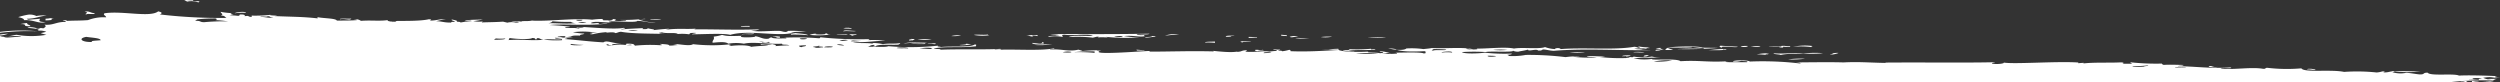 <svg xmlns="http://www.w3.org/2000/svg" viewBox="0 0 519.49 17.12"><rect x="0" y="0" width="519.49" height="17.12" fill="#333333" stroke="none"/><defs><style>.cls-1,.cls-2{fill:#fff;}.cls-1{fill-rule:evenodd;}</style></defs><g id="Layer_2" data-name="Layer 2"><g id="Home"><path class="cls-1" d="M518.38,17.08c-.57.16-1.29-.25-2.66-.13A7,7,0,0,1,518.38,17.08Z"/><path class="cls-1" d="M515.12,16.88c-.07.15-1.09.07-1.16.22-.4,0-.25-.18-.31-.28A7.58,7.58,0,0,0,515.12,16.88Z"/><path class="cls-1" d="M481.14,14.54c-.86,0-.91-.15-1.78-.13C479.4,14.19,481.25,14.3,481.14,14.54Z"/><path class="cls-1" d="M460.8,13.91c-.4.17-2.16.06-1.78-.2C460,13.68,459.5,14,460.8,13.91Z"/><path class="cls-1" d="M382.06,11a5.23,5.23,0,0,1-1.74.36c-.16-.1,1.14-.17.28-.21A4.27,4.27,0,0,1,382.06,11Z"/><path class="cls-1" d="M376.67,9.57c-.15.06-.3.12-.28.22a16.63,16.63,0,0,0-3.83-.06A12.29,12.29,0,0,1,376.67,9.57Z"/><path class="cls-1" d="M375.08,12.19a17.92,17.92,0,0,1-3.53.15A21.49,21.49,0,0,1,375.08,12.19Z"/><path class="cls-1" d="M372,9.59c.18.42-1.94-.08-1.46.22,0,.17-1,0-.89-.07-4.08.07-1.32-.16.29-.07.29,0,.22-.09.29-.14C371.09,9.47,371.07,9.65,372,9.59Z"/><path class="cls-1" d="M365.79,9.61c0,.21-1.22.14-2.05.15A7.12,7.12,0,0,1,365.79,9.61Z"/><path class="cls-1" d="M363.14,9.55c.15.22-.62.23-1.46.22C361.85,9.62,362.12,9.5,363.14,9.55Z"/><path class="cls-1" d="M361.09,9.7c0,.34-3.95-.34-3.22.23-.43-.1-.8-.32-.33-.43C359.28,9.58,359.29,9.64,361.09,9.7Z"/><path class="cls-1" d="M347.59,10.25c0,.15-.73.15-1.46.14-.23-.21.28-.26.26-.42C346.92,10,346.89,10.23,347.59,10.25Z"/><path class="cls-1" d="M342.67,11.46c-.34.11-.24.32-1.16.29C341.6,11.58,341.68,11.42,342.67,11.46Z"/><path class="cls-1" d="M338.84,11.48c0,.21-1,.18-1.75.21C337.07,11.48,338.11,11.51,338.84,11.48Z"/><path class="cls-1" d="M329.4,11a31.17,31.17,0,0,1-3.24-.06A14.62,14.62,0,0,1,329.4,11Z"/><path class="cls-1" d="M290.22,10.32c-.87,0-1-.18-1.78-.21C288.73,10,290.24,10.14,290.22,10.32Z"/><path class="cls-1" d="M278.15,10.15v.21c-.73-.08-6,.06-2.06-.06A10.51,10.51,0,0,1,278.15,10.15Z"/><path class="cls-1" d="M276.81,7.62a6.69,6.69,0,0,1-2.35.08A13.19,13.19,0,0,1,276.81,7.62Z"/><path class="cls-1" d="M269.75,7.57c-.82.06-1.38.31-1.76.08A3.17,3.17,0,0,1,269.75,7.57Z"/><path class="cls-1" d="M267.38,7.3a1.48,1.48,0,0,0,0,.21c-.44-.08-1.32,0-1.19-.27C266.72,7.22,266.82,7.32,267.38,7.3Z"/><path class="cls-1" d="M262.28,10.35c1.14.16-1.1.11-.87.29-.52,0-.68-.12-.6-.28C261.53,10.26,262,10.56,262.28,10.35Z"/><path class="cls-1" d="M261.23,7.75c-.05.29-1.05,0-1.76.14V7.68C260.35,7.63,260.33,7.8,261.23,7.75Z"/><path class="cls-1" d="M259.81,8.53c.88.14-2.12,0-1.46.29C256.9,8.68,258.48,8.43,259.81,8.53Z"/><path class="cls-1" d="M256.5,7.41c0,.07-.36.06-.59.08s-.15.07,0,.07a4.38,4.38,0,0,1-1.17.07C254.56,7.38,255.6,7.41,256.5,7.41Z"/><path class="cls-1" d="M252.46,8.63c0,.09,0,.18,0,.28a11.58,11.58,0,0,0-2.07-.06C250.42,8.61,251.73,8.69,252.46,8.63Z"/><path class="cls-1" d="M245,7.1c-1,.1-1.87.21-2.92.3A7.53,7.53,0,0,1,245,7.1Z"/><path class="cls-1" d="M215.59,7.28c0,.1,0,.19,0,.28.1-.18-1.76-.29-.88-.06-.43.23-.73-.15-1.48-.07A10.76,10.76,0,0,1,215.59,7.28Z"/><path class="cls-1" d="M199.71,7.34a6.45,6.45,0,0,1-2.05.15A6.77,6.77,0,0,1,199.71,7.34Z"/><path class="cls-1" d="M194.52,9c-.17.07-.34.13,0,.14-.65.15-.55-.15-1.76,0C192.79,9,193.74,9,194.52,9Z"/><path class="cls-1" d="M193.59,8.21a12.56,12.56,0,0,1-2.94,0A13.13,13.13,0,0,1,193.59,8.21Z"/><path class="cls-1" d="M192.47,9.13c-.88.08-1.88,0-3.23,0,.52-.15,2.3,0,2.93-.15C192.13,9.07,192.24,9.12,192.47,9.13Z"/><path class="cls-1" d="M177.88,6.44c-.68.19-1.79-.11-2.64.08C175.24,6.12,176.93,6.44,177.88,6.44Z"/><path class="cls-1" d="M177.93,7.14c.38.23-1,.06-.57.28-.68,0-.34-.2-.9-.2C176.72,7,177,7.18,177.93,7.14Z"/><path class="cls-1" d="M177,6c-.38-.1-1.39,0-1.77-.14C175.82,5.71,176.94,5.72,177,6Z"/><path class="cls-1" d="M172.63,7.16a17.7,17.7,0,0,1-4.4.09A3.75,3.75,0,0,1,169.68,7c-1.2.19,2.54.27,1.76-.08C172.22,6.93,171.69,7.23,172.63,7.16Z"/><path class="cls-1" d="M162.07,7.62a1.48,1.48,0,0,1,0,.21c-1.09.08-.48-.26-1.48-.2C160.67,7.46,161.89,7.58,162.07,7.62Z"/><path class="cls-1" d="M156.73,6.94c-.22.37-1.66,0-2.63.22C154.26,6.92,156.07,7.06,156.73,6.94Z"/><path class="cls-1" d="M155.75,5.39V5.6c-.22-.16-2,.08-1.78-.2Z"/><path class="cls-1" d="M137.42,4c-.4.14-1.8,0-2.35.15C135.27,3.88,136.7,3.92,137.42,4Z"/><path class="cls-1" d="M73,3.87c-.22.46-1.33-.08-2.34.14C70.44,3.74,72.24,3.93,73,3.87Z"/><path class="cls-1" d="M51.13,2.68a10.88,10.88,0,0,0-2.35.08C48.87,2.55,51,2.27,51.13,2.68Z"/><path class="cls-1" d="M19.65,2.72c.21.41-1.52,0-1.74.29-.59-.12.91-.39-.33-.56C18.58,2.19,18.75,2.73,19.65,2.72Z"/><path class="cls-1" d="M11.19,3.81c-1.48.16.9.34-1.73.43l0-.35C10.48,3.86,10.15,3.69,11.19,3.81Z"/><path class="cls-1" d="M9.69,3.25c-1.69.14-2.07.59-4.08.65-.08.12.29.12.31.21C6.6,4,7.57,4,8.26,3.89c.18.2-.78.66,1.22.7C8,5,7.19,4.1,5,4.19c0-.31-.54-.49-1.22-.63a14.7,14.7,0,0,1,2-.5,3.09,3.09,0,0,1,1.78.27A7.08,7.08,0,0,1,9.69,3.25Z"/><path class="cls-1" d="M6.3,5.45C4.21,5.51,6.15,5,4.21,5c.53-.06.8-.19,1.46-.22C5.42,5.15,6.43,5.16,6.3,5.45Z"/><path class="cls-1" d="M280.21,10.21a31.3,31.3,0,0,0,4.71-.08c-.24.33.75-.1.89.13-.66.28-4.53,0-5.57.31a4.56,4.56,0,0,0,1.18.06c.36.17-2.51,0-2.37-.2C280.2,10.43,280.76,10.46,280.21,10.21Z"/><path class="cls-1" d="M378.82,11.05c-2.45.31-6.67-.14-8.8.38-.24-.18-1.47-.11-1.49-.35,2.92.18,4-.23,6.18.05A20.66,20.66,0,0,1,378.82,11.05Z"/><path class="cls-1" d="M367.37,11.37c.48.18-1.39-.13-2.35-.06a9.86,9.86,0,0,1,2.63-.22C367.28,11.19,366.22,11.29,367.37,11.37Z"/><path class="cls-1" d="M358.18,10.28c-.33,0-.16.07,0,.07-.67.17-2.78,0-3.52.15,0,0,4-.58,4.1-.16A1.12,1.12,0,0,1,358.18,10.28Z"/><path class="cls-1" d="M354.05,10.15c.38-.18-1.62-.29-2.38-.41.1.21-3.06.12-5.28.16,1.05-.22,6.62-.42,7.36,0,1.61.05,1.76,0,3.24.06a83.67,83.67,0,0,1-8.52.24A52.15,52.15,0,0,1,354.05,10.15Z"/><path class="cls-1" d="M345.24,10.25c-.3-.09-.8-.13-1.19-.2a4.19,4.19,0,0,1,1.17-.08c-.42.11-.21.23.6.21-.7.09-.65.36-1.74.36C343.68,10.26,344.87,10.35,345.24,10.25Z"/><path class="cls-1" d="M341.74,10.83c-.68.21-1.67-.06-2.35.08C339.62,10.66,341.12,10.83,341.74,10.83Z"/><path class="cls-1" d="M288,7.79c-.54.08-2.67,0-3.83-.06A26.12,26.12,0,0,1,288,7.79Z"/><path class="cls-1" d="M272.12,7.92a10.25,10.25,0,0,1-2.94,0C269.53,7.8,271,8,272.12,7.92Z"/><path class="cls-1" d="M239.44,7.48H240c-.06.06.12.07.3.07a21,21,0,0,1-2.34.29C237.9,7.6,239.24,7.78,239.44,7.48Z"/><path class="cls-1" d="M228.28,7.8c.54-.18,2.87.14,1.46-.15a40.86,40.86,0,0,0,7.07.12,22.8,22.8,0,0,1-3.26-.27c2-.21,3.15.29,4.42,0-.46,0-.22-.15,0-.21-.78,0-1.73.05-1.77-.13.32-.14,2.44.15,2.64-.16-7.4.13-13.25.08-20.59.08.46.1,1.38.09,1.78.21-.23,0-.59,0-.59.07.23,0,.58,0,.6.07-1.09-.06-2.75.09-2.05.22a7.5,7.5,0,0,1,2.65,0c.73-.14-.64-.37.56-.43,1.88.24,4.95-.23,5.89.19-1,.19-4.22-.22-5,.3a27.07,27.07,0,0,1,5,.12l.87-.21C229.06,7.71,227.73,7.72,228.28,7.8Zm5-.3c.1.22-1.27.26-1.76.15A5.23,5.23,0,0,1,233.26,7.5Z"/><path class="cls-1" d="M237.87,10.44c0,.16-1.25,0-1.77.08.18-.06.35-.13,0-.14C236.25,10.23,237.21,10.48,237.87,10.44Z"/><path class="cls-1" d="M218.66,9.17a14.89,14.89,0,0,1-3.81.16C215.78,9.2,217.51,9.25,218.66,9.17Z"/><path class="cls-1" d="M216.57,8.76c.4,0,.26.17.32.28-.79,0-2.59.28-2.37-.13C215.47,9,216.6,9.18,216.57,8.76Z"/><path class="cls-1" d="M205.29,7.18c0,.08.07.12.31.14a10.13,10.13,0,0,1-3.25-.06C203.05,7.11,204.17,7.31,205.29,7.18Z"/><path class="cls-1" d="M200.71,9.1c.52,0,.62.08,1.18.07a7.68,7.68,0,0,1-2.34.22C198.81,9.3,201.09,9.34,200.71,9.1Z"/><path class="cls-1" d="M192.74,8.78c-1.17.22-3.59,0-5,.3C188.61,8.68,191.07,8.84,192.74,8.78Z"/><path class="cls-1" d="M189.48,8.37c.1-.12-.24-.14-.59-.14.07-.17.77-.17,1.16-.08.1.15-1.22.51-1.16.22Z"/><path class="cls-1" d="M176.16,7.15c-.32.29-1.46,0-2.35,0C174.1,7,175.17,7.24,176.16,7.15Z"/><path class="cls-1" d="M41.56.25c-.22.06-.31.16-.28.28a4.11,4.11,0,0,0-2.36-.2c-.26-.06-.19-.19-.6-.21.23-.25.72,0,1.76-.08C40,.26,40.72.26,41.56.25Z"/><path class="cls-2" d="M110.37,4.29h0Z"/><path class="cls-2" d="M52.05,3.24l.26,0A.67.67,0,0,0,52.05,3.24Z"/><path class="cls-2" d="M110.66,4.22a.84.84,0,0,1-.19.07C110.61,4.28,110.71,4.27,110.66,4.22Z"/><path class="cls-2" d="M512.77,16.82c-.43,0-1.53-.08-1.47.08.63,0,.93.05.9.2h.88C512.68,17,512.12,17,512.77,16.82Z"/><path class="cls-2" d="M0,7.18v.2A5.67,5.67,0,0,0,1.69,7,14.58,14.58,0,0,0,0,7.18Z"/><path class="cls-2" d="M516,16.17c2.11-.34,1.66.08,3.53,0-1.06-.05-1.48-.17-.61-.35-2.6-.12-6.08-.22-7.95-.11-1.05-.52-6,.16-6.51-.61-1.19,0-.43.41-1.74.36-.94-.1-1.66-.26-2.68-.34a5.75,5.75,0,0,1-2.95-.13c.39,0,.27-.13.59-.15a23.41,23.41,0,0,0,5.29,0c-2.14,0-4.87-.15-6.76,0,.34,0,.83,0,.88.07-.86,0-.89.16-1.76.14-.19-.15.82-.22-.3-.21a5.31,5.31,0,0,1-1.17.22,39.34,39.34,0,0,0-6.77-.12c-2.7-.57-8.34.2-8.87-.74a34.71,34.71,0,0,1-7.07-.11c-.56,0-.19.23-.87.21-2.38-.42-6,.21-8.83,0,.17-.28,2.95.06,2-.29-4.18.29-7.63-.26-10.91-.24.1-.16,1.29-.07,1.16-.28-.91,0-2.9-.1-4.11,0-.1-.09-.43-.13-.32-.28a48.61,48.61,0,0,1-6.49-.26c-.39.16.78.26,0,.29h-1.76c.37-.09.37-.26-.32-.28-2.51.13-5.61-.05-7.92.24.86-.26-.77-.06-.89-.07s0-.13,0-.14c-4.49-.31-13.51.4-15.59,0,.51.16-1.28.46-2.34.22-.23-.19.57-.14.57-.28-7.12.15-14.93,0-23.24.08.23,0,.58,0,.59.07-3.89-.08-5.55-.27-8.83-.11-2.94-.1-8.44,0-10,0,.26,0,1.68.14.89.21a65.8,65.8,0,0,0-10.32-.39c-.35-.33-3.53-.33-3.53,0a4.66,4.66,0,0,0,1.76-.15c.37.1,1.55,0,1.19.28-1.5,0-6.19.09-3.84-.2-4.54.27-6-.24-10,0-.77-.68-6.25-.1-5.91-.48a11,11,0,0,1-3.84-.12c2.53-.19,4.3-.07,5.87-.23a6.22,6.22,0,0,1-2.07-.14,11.4,11.4,0,0,1-3.82,0c.06.31-1.19,0-1.47,0-.35.23.95.05.61.28a36.79,36.79,0,0,1-6.2-.19,3.63,3.63,0,0,0,1.17-.14c-1.63.11-3.5-.26-3.81.15a11.15,11.15,0,0,1,2.06.06,26,26,0,0,1-5-.12c.39,0,2.13,0,1.17-.07a15.45,15.45,0,0,0-2.64.15,63.92,63.92,0,0,0-8.26-.46,14.25,14.25,0,0,1-3.52.22c0-.1-.15-.15-.31-.21s1.14-.06.87-.29a37,37,0,0,1-5.6-.19c-.73.15-4.28.33-4.72-.12a39.68,39.68,0,0,1,5,0c.31-.24,6.07.11,5.57-.3a2.41,2.41,0,0,0,1.19.21c.42-.12,1.32-.22,2-.43-.11.5,1.75-.25,2.07.2,1,.06.6-.18,1.17-.22.79.07,1.16.24,2.08.28,6.66-.56,14.27,0,20.88-.15a25,25,0,0,1-4.14-.27c.51,0,1.48.2,1.76,0a15.52,15.52,0,0,1-1.77-.14c1.58-.12,2.66.25,3.24.13-1.69,0,.06-.26,0-.28a14,14,0,0,1-2.37-.2c-.06.13.34.15.31.28-.6,0-.59-.19-1.19-.21-4.05.73-10.47.09-15.27.48-.27-.36-1.3-.17-1.17,0a6.83,6.83,0,0,1-2.09-.42c-1.19.48-4.8,0-6.45.31-1.83-.42-5.92.08-7.94,0,.23,0,.34.05.3.14a8.38,8.38,0,0,1-2.36-.07c.68-.17.55.11,1.48.07-2.15-.5-5.5-.09-8.55-.25-.45.1-1.14.15-1.75.22a17.86,17.86,0,0,0-3.54-.13c-.21.2-.7.34-2,.29,1.53.48,4.3.34,6.19.26-1,.27.62.31-.55.49-.8-.36-4.84-.13-6.43-.17.47,0,.9,0,.84.19a18.52,18.52,0,0,1-3.24,0c1.48,0,1.13-.26,2.06,0a8.33,8.33,0,0,0-2.38-.49c-.21.22,1,.09.61.35a4.22,4.22,0,0,0-.59.08c-.41-.2-3.21-.07-2.37-.35-2.13.13-5.32.08-6.2-.33-3.57.18-6.37.39-10,.25-.06-.1.09-.26-.31-.28a8,8,0,0,1-1.45.29c-.11-.25-.8,0-.9-.14.42,0,.33-.16.58-.21a7.31,7.31,0,0,1-1.47-.07c-.21.22,1,.08.61.35a12.68,12.68,0,0,0-1.47.15c-1.15-.26-2.91.21-5,0,.09-.1.41-.14.28-.29-1.08,0-1,.32-2,.36.06-.1.48-.12.58-.21-1.44.52-5,0-5.89-.05.32,0,.71.11.3.14-4.76-.12-8.82.05-13.24.05,0-.08.42-.11,0-.14-2,.07-12.15.89-10.3,0-.23,0-.58,0-.59-.07.34,0,.83,0,.87-.07a35.18,35.18,0,0,0-3.81.15,6,6,0,0,0-.9-.28c-2.15.5-3.67-.26-5.89,0-.1-.18,1.14-.06.87-.28-3,.59-8.11.11-12.34.33-.1-.19,1.65.06,1.17-.22-3.05.21-8.81,0-12.64.19.88-.22-1.1-.09-1.2-.28,2.56-.48,5.34-.06,8.8-.45-.17-.11.32-.37-.32-.36-.91.66-4.59.28-7,.52-.13-.11-.92-.05-.6-.28a53.74,53.74,0,0,1-10.29.11c-.86.31-2.88,0-4.4.16.63-.11.44-.41,1.44-.43.35.19-.89.31.31.28.35-.52,4.19-.18,5-.37-.76,0,.39-.12,0-.28-1.25.2-2.4,0-3.51.22-.67-.21-3.13-.41-1.77,0-1-.4-3.37-.07-4.44-.41,3.2.05,4.36-.28,6.75-.3a20.14,20.14,0,0,0-3.54-.13c0-.1.13-.16.28-.21a77.12,77.12,0,0,1-10.32-.39c0,.09.06.2-.28.21a58.34,58.34,0,0,0-7.37-.11c.36,0,.7,0,.6.14-1.29,0-2.82.08-3-.2-.68,0-.26.31-1.16.29s-1.34-.44-2.39-.56c.94.27-4,.43-2.65-.06-1.84,0-2.83.17-4.14-.2a9.73,9.73,0,0,1-1.74.36c.24.68-.37.76-.21,1.27,1.56-.15,2.7-.24,3.25.2a9.48,9.48,0,0,1,3.24,0c2-.45,4.76.14,7.94,0-.15.34,1,.08,1.5.35-1.07,0-2,.1-2.94.15.41-.22-.06-.27-.61-.42a5.22,5.22,0,0,1-2.36,0c-.33.29,1.25.12,1.49.27-1.13.11-2.5.16-3.51.3-.59-.39-2.76-.36-4.13-.2-.59-.16-.59-.18,0-.35a35.38,35.38,0,0,1-7.95,0c-.75.52-3.16-.15-4.12,0a2.21,2.21,0,0,1,.9.2c-.9,0-.86.13-1.76.08.05-.28-1.11-.25-1.79-.35-.27.14.9.24,0,.29a31.9,31.9,0,0,0-5.29.09c-.27-.23,0-.43-1.79-.42,0,.12,0,.22-.28.28h.12a9.15,9.15,0,0,0-2.77.06h0l-.24.06c-.43,0-1.14,0-.9-.27.56,0,.26.26,1.14.21l0,0c-.34-.31,1.14-.32,2-.35-1.92,0-3.1-.78-3.85-.26-2.92-.16-4.9-.45-8-.68.06-.1.47-.12.57-.21-1.56-.14-2.46.37-2.65-.06a22.32,22.32,0,0,0,3.81-.16,3.87,3.87,0,0,1-1.18-.13c1.3.16.25-.28,2.64-.16-.26-.26.84-.22.85-.42a16.44,16.44,0,0,1-2.37-.28,15.77,15.77,0,0,1,5,.13c-.43,0-1.52-.08-1.47.07,1.63,0-1,.26.61.21a15.89,15.89,0,0,1,2.91-.43c-.58.29,1.33-.2,1.78.2.5-.07.58-.23,1.16-.28,2.31.44,6.77.36,9.15.46C137.77,7,136.89,7,137,6.8c.3,0,.35-.06.58-.07.93.31,2.88-.05,3.26.34a10.23,10.23,0,0,1,2.36.06c.26-.16-.18-.33,1.45-.29-.07.14-.78.14-.86.29,2.32,0,6.5-.26,7.95.11,3.76-1.1,9.87.4,12.92-.4,0,.09.52.06.59.14-.76,0-1,0-.86.21a29.93,29.93,0,0,1,3.54.13c-.47-.39-2.74-.33-3.58-.62a26.45,26.45,0,0,1,3.24-.08,20.42,20.42,0,0,0-3.84-.2.7.7,0,0,1-.58.21c-.4,0-.77-.19-1.19-.21-2-.06-4.82.31-5.89-.12a3.3,3.3,0,0,0,1.75-.21c-4.91.17-7.94,0-13.52,0,0-.07.22-.09.28-.14-1.91.16-4-.1-6.16.23.06-.1.47-.12.57-.21-1.23.06-2.22.18-3.22.29.61-.17-1-.23-1.2-.42.06.16-.23.23-.87.22s.36-.18-.31-.21c-1.5.09-3.22.13-4.39.29,0-.12,1.49-.24.57-.35-1.83.37-6.81-.12-8.55-.18.88.08-.9.23-1.17.08-.38.17,1.18.21.31.28-.41-.28-2.34-.07-2.66-.21-.47-.24,1,0,.87-.21-1.21-.16-2.59-.27-4.14-.34,2.74-.31,8.2.22,12-.32C126,4.77,125,5,124.54,5c-.22-.46-1,0-1.78-.2.71-.57,3.16,0,4.41-.16-.36,0-.7,0-.6-.14.29,0,.34-.06.58-.07,1.84,0,5.11.28,5.29-.09,1.44,0,2.59.5,3.85.34a11.18,11.18,0,0,1-3.58-.62c0-.1,2.12-.05,1.17-.15a40.14,40.14,0,0,1-5,.23c.22.11,1.44,0,1.19.21-.89,0-2.29.08-2.37-.13.85-.12-.46-.37-.6-.21.8.06-.23.26-.57.28-.06-.1-.71-.06-1.18-.07,0-.12-.08-.21-.31-.28a20.29,20.29,0,0,0-2,.15c-3.76-.37-9,.39-12.56.19-.74.2-2.22,0-2.12.22a7.78,7.78,0,0,0-2.07-.06c.19.12,1.4,0,1.48.13s-.32.11-.58.14a3.74,3.74,0,0,0-1.76,0l-.9-.21c-1.82.12-2.62.09-4.4.16,0-.1.13-.15.28-.21a6.56,6.56,0,0,1-2.06-.06,12.81,12.81,0,0,0,2-.36c-1.28.11-3.36,0-3.8.36.53,0,1.21-.21,1.47,0a20.22,20.22,0,0,0-2.33.29c0-.13-.31-.17-.89-.14.64-.18-.37-.39-.92-.49-.18.26.66.27.62.49-1.37,0-.3.11-.87.15-1.5,0-1.69-.26-3-.28a18.22,18.22,0,0,1,2-.43c-1.66,0-1.8.28-3.22.3,0-.18.55-.22-.31-.28-1.83.44-5.61.31-7.92.38.4.17.88-.13,1.18.06-.07.1-.64.09-.87.15-.17-.17-1.15-.15-.91-.42-1.64.26-3.44,0-5.58.16a1.84,1.84,0,0,0-1.49-.28c.36,0,.7,0,.6.14-1.24.08-2.11.08-4.11.09-.23-.49-2.64-.45-3.87-.69-.65.1.38.17-.29.21-3-.33-4.86-.29-8.85-.46,1.92-.12-1.85-.09-.61-.28a28.57,28.57,0,0,1-4.14.18c.2.08.13.3-.24.26-.61-.12-.1-.26-1.18-.14C51,3.13,50.75,3,50,3c-.4,0,0,.28-.57.29-.91-.11-1.14-.06-1.77-.14a2.17,2.17,0,0,0,.87-.21c-1,.05-.48-.14-.31-.21a15.93,15.93,0,0,1-2.37-.27c0,.34.78.51,0,.77.93,0,.84.32,1.21.49A107.31,107.31,0,0,1,33.21,3c.55-.23.53-.44-.34-.64-1.68,1.34-7.41-.17-11.16.4-.38.39.28.43.35.84a9.07,9.07,0,0,0-3.78.58c-1.74.13-2.49.07-4.41.16,0-.09-.1-.17-.59-.14-.8.07.79.13.31.35-2,0-2.45.73-4.37.58.61.38,0,.62-.24.77a1.5,1.5,0,0,0-.89,0c.48,0,0,.1-.58.07.62-.11-1.51-.53-1.78-.2,1,.13,2.91.24,2.1.62a3.51,3.51,0,0,1,1.78.21,11.68,11.68,0,0,1-1.16.28,9.15,9.15,0,0,0,1.2.35,18.1,18.1,0,0,1-6.18,0c-1.16.1-2.4.7-3.47.25v9.7H511.09l-2.43-.05a58.31,58.31,0,0,1,9.39-.39,1.79,1.79,0,0,1,.86-.36c-1.36,0-2.72,0-1.17.15A3.76,3.76,0,0,1,516,16.17Zm-202.78-5.8a15.2,15.2,0,0,1-2.95,0A14.5,14.5,0,0,1,313.18,10.37ZM158.33,8.83c.1-.12-.24-.13-.6-.13.58-.18,1.1.2,2.06,0,0,.08.07.12.3.14C159.44,9,159.53,8.68,158.33,8.83ZM132.56,6.25a5.75,5.75,0,0,1-2.05.08A10.56,10.56,0,0,1,132.56,6.25ZM117.64,7.51c-.22.06-.31.16-.28.28-.9,0-.57-.19-1.48-.14C115.9,7.47,116.86,7.51,117.64,7.51ZM.85,7.66c.76-.12,3.31-.31,3.54,0C3,7.59,1.21,8,.85,7.66ZM19.16,8.72C17,8.81,16.1,8,17.92,7.66c1.18.19,2.95.23,3,.7C20,8.46,18.62,8.46,19.16,8.72ZM42.43,4.61c-1,0-.6-.32-1.78-.27-.29-.13.86-.24,0-.28a35.29,35.29,0,0,1,4.1-.23c.39.09.4.26,0,.35a23.46,23.46,0,0,1,2.66.27A41.4,41.4,0,0,0,42.43,4.61Zm11.7-1.1c-.15-.19,1.61.05,1.46-.14.77,0,.25.27,1.19.2C56.07,3.86,55.27,3.52,54.13,3.51Zm48.56,4.76c0-.13.34-.15.27-.29A10.82,10.82,0,0,0,105,8C105,8.25,103.76,8.24,102.69,8.27ZM121.87,4.6a4,4,0,0,1-1.76.15A5.2,5.2,0,0,1,121.87,4.6Zm-2.09-.49H121C121.2,4.38,119.56,4.39,119.78,4.11Zm-5,.31a37.06,37.06,0,0,0,3.83.12,1.61,1.61,0,0,0,1.2.21c-1.63.33-4.31,0-5.88.09C114.43,4.75,114.72,4.61,114.79,4.42Zm-9.16,3.91c.28-.18.09-.16.27-.43,1.38.22,4.21.35,4.71,0,.52,0,.67.12.6.28.86-.06.33-.1.28-.28.85,0,.71.3,1.49.35C110.52,8.52,108.54,8.11,105.63,8.33Zm7.35-.1c1.18-.18,2.4.06,3.82-.09,0,.07,0,.14,0,.21A20.15,20.15,0,0,1,113,8.23Zm5.65.89a15.27,15.27,0,0,0,2.66.2C120.75,9.45,118.08,9.5,118.63,9.12Zm11.49.26c.57,0,.95-.2,1.17,0A11.61,11.61,0,0,1,130.12,9.38Zm36.51.41c-.4,0-.56-.15-.61-.28a7,7,0,0,1,1.46-.08C167.64,9.66,166.71,9.62,166.63,9.79ZM166.21,8a4,4,0,0,1,1.47,0C167.77,8.19,166.08,8.28,166.21,8ZM171,9.84c-.71,0-.63.14-1.47.08a1.38,1.38,0,0,0-.59-.14c0-.18,1.14-.1,1.16-.28.33,0,.16.07,0,.07C170.07,9.75,171.29,9.62,171,9.84Zm.3,0c-.1-.22,1.27-.26,1.75-.14C173.07,9.88,172.12,9.84,171.34,9.84Zm2.61-.5c.31-.28,1.16-.05,1.48.07C175.41,9.54,174.33,9.35,174,9.34Zm.53-.85a2.92,2.92,0,0,1,1.76-.15A5.2,5.2,0,0,1,174.48,8.49Zm4.42,0a7.78,7.78,0,0,1-2.06.07C177.12,8.28,177.85,8.54,178.9,8.48ZM186.35,10c.09-.23,2.51-.2,2.36.06C187.64,10,187.28,10.08,186.35,10Zm7.07.18c-.94,0-1.25-.12-2.35-.06A6.4,6.4,0,0,1,193.7,10C193.79,10.09,193.43,10.09,193.42,10.18Zm27.41.68a3.84,3.84,0,0,1,1.76-.08C222.87,11,221.05,10.91,220.83,10.86Zm6.48.11a36.51,36.51,0,0,0-4.13-.12,27.24,27.24,0,0,1,4.4-.16C227.08,10.84,227.81,10.83,227.31,11Zm35.31.08c-.23-.24,1-.25,1.46-.14S263.17,11,262.62,11.05Zm19.13.07a26.34,26.34,0,0,1,4.7,0A43,43,0,0,1,281.75,11.12Zm16.13-.62c-1,0,.52-.31-.31-.28.72-.05,1.94,0,2.95.06C300.57,10.57,298.22,10.3,297.88,10.5Zm1.8.42c-.73-.08,2.24-.45,2.06,0A8.3,8.3,0,0,0,299.68,10.92Zm9.45.67a15.48,15.48,0,0,1,1.77.06C310.68,11.81,309,11.89,309.13,11.59Zm34.51,1.21a13.08,13.08,0,0,1,3.8-.23A18.44,18.44,0,0,1,343.64,12.8Zm102.15,1c-.22.09-2.86.18-2.65-.06a23.47,23.47,0,0,0,3.22-.16C446.63,13.76,444.88,13.76,445.79,13.83ZM452,14a15.54,15.54,0,0,0,2,0C455.18,14.05,451.66,14.24,452,14Zm63.12,2.58c-.93,0-1.05-.12-2.06-.06,0-.09.53-.06.88-.08,0-.08-.08-.12-.31-.14a6.47,6.47,0,0,1,2.06,0C515.68,16.39,514.87,16.34,515.1,16.53Z"/><path class="cls-2" d="M289.44,11h0Z"/><path class="cls-2" d="M7.84,6.5A36,36,0,0,0,0,6.62v.2A49.55,49.55,0,0,1,7.84,6.5Z"/></g></g></svg>